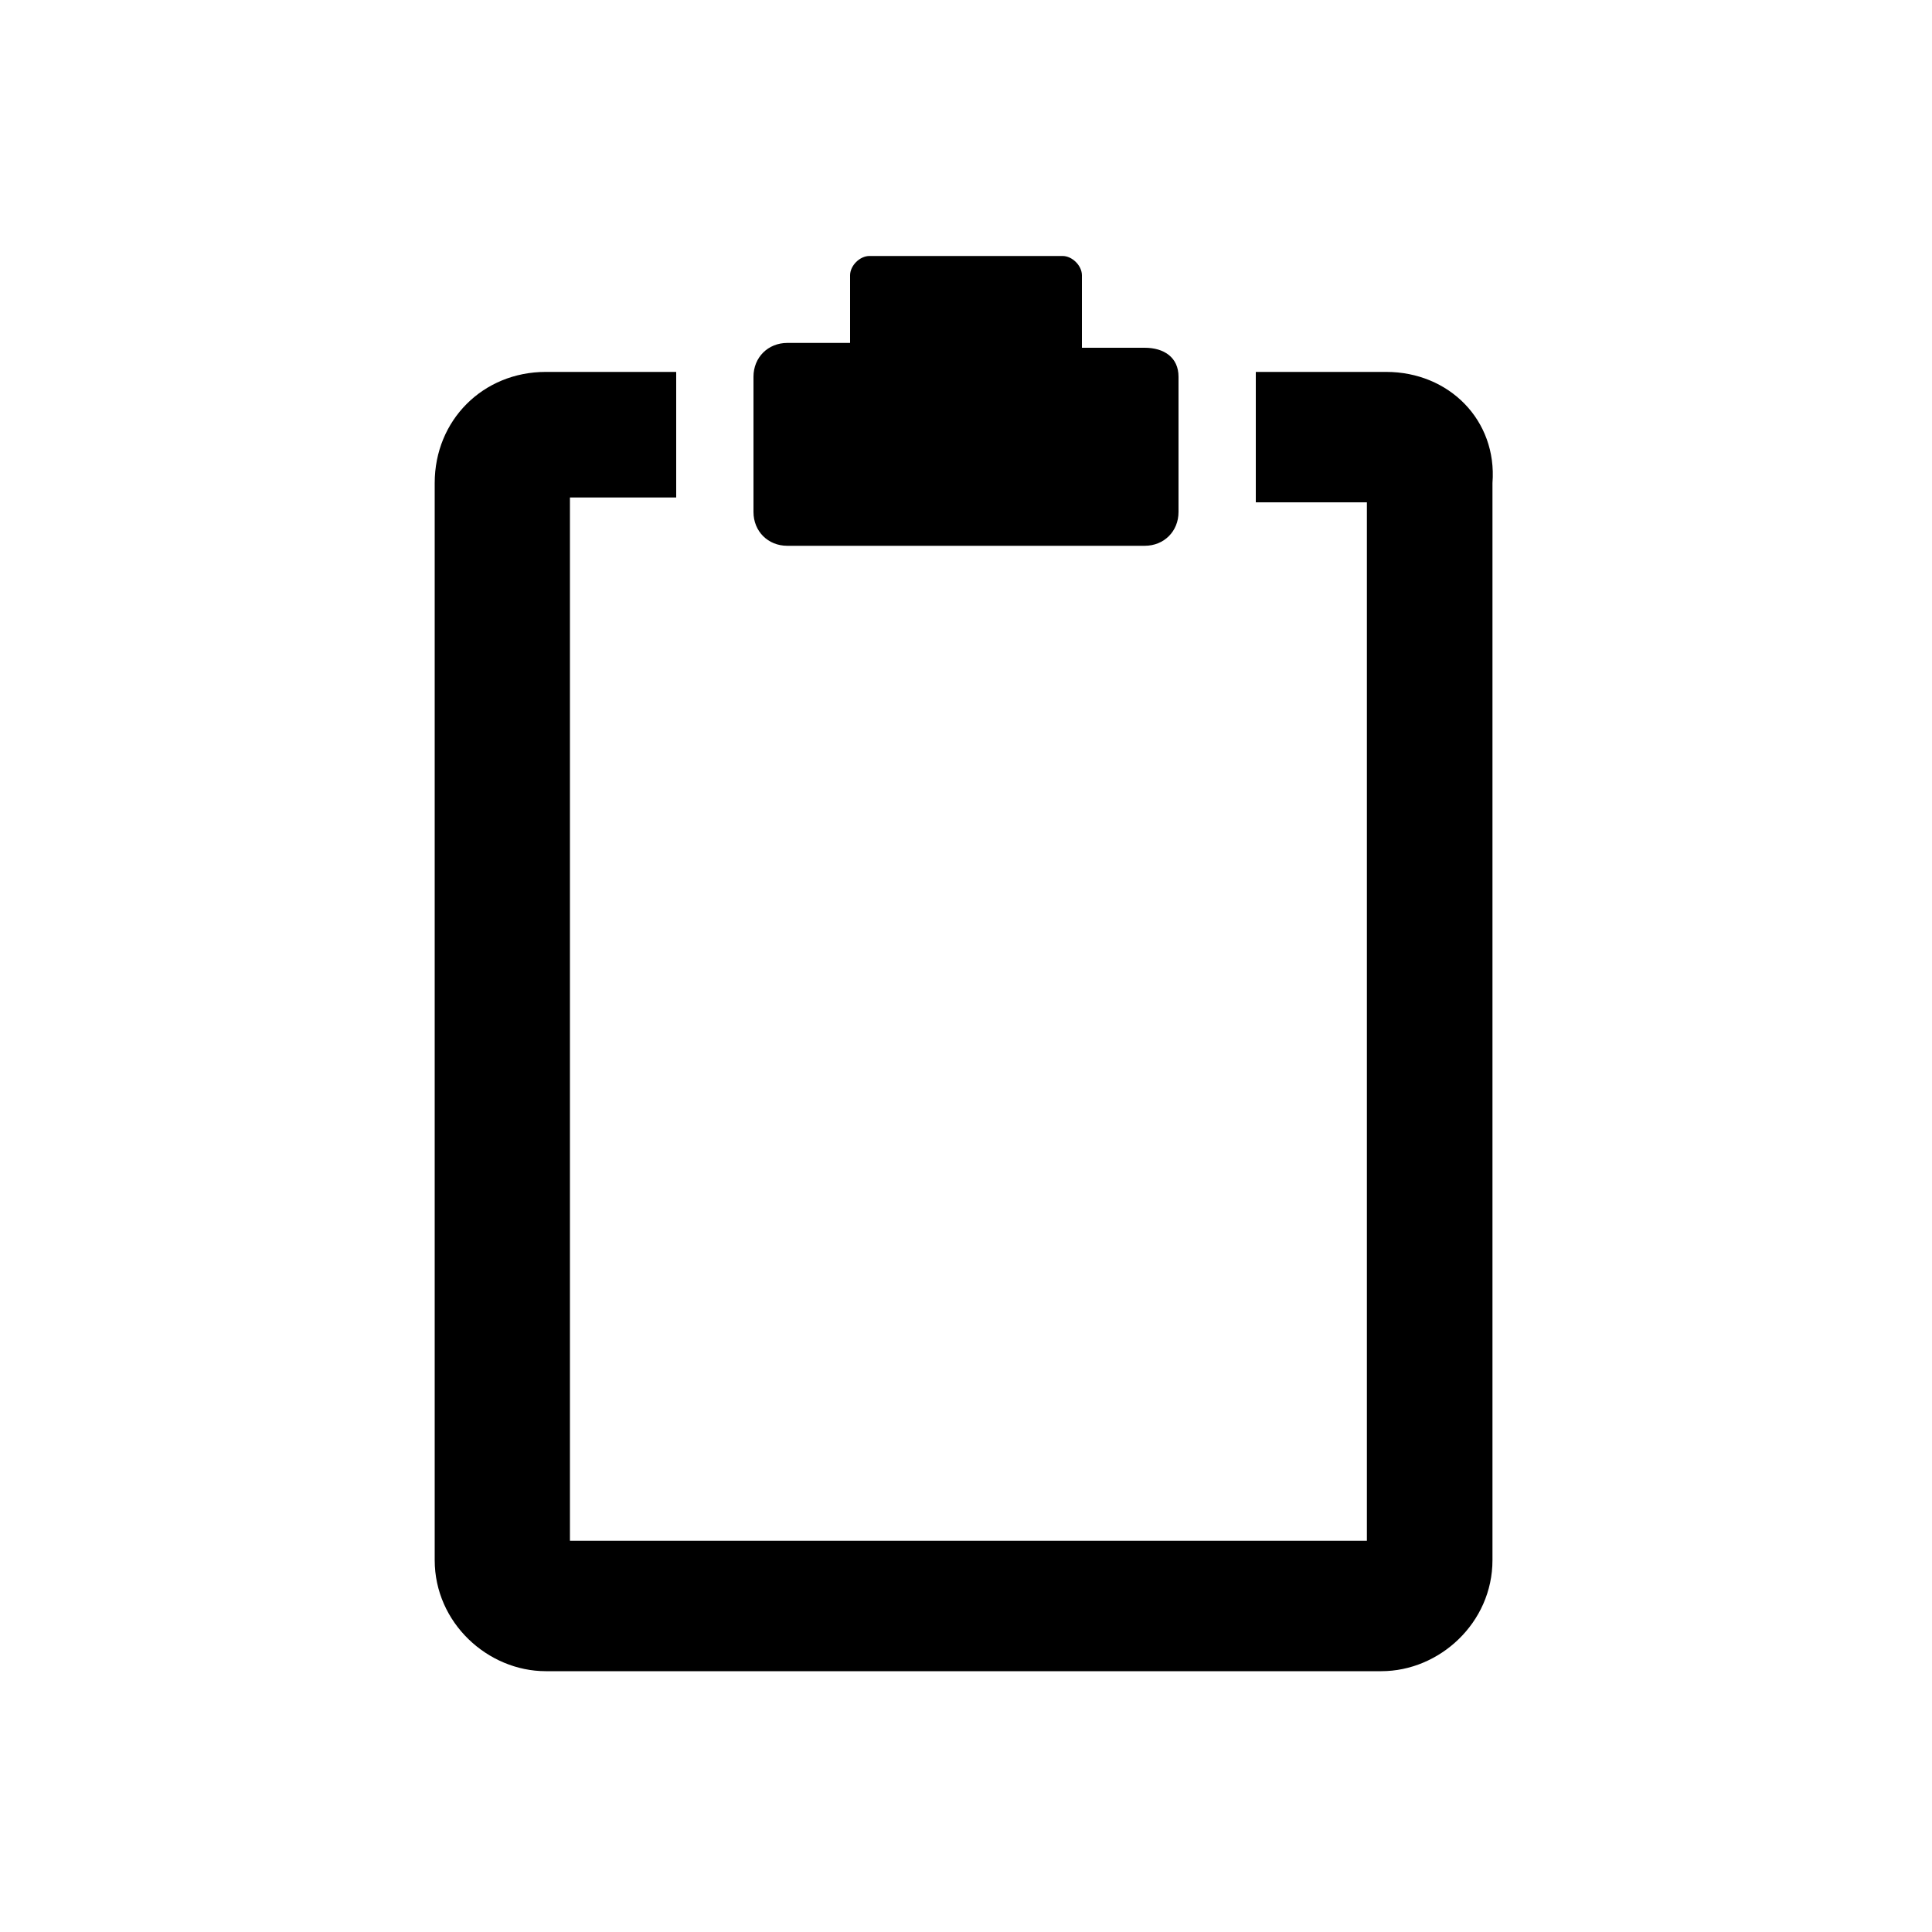 <?xml version="1.0" encoding="utf-8"?>
<!-- Generator: Adobe Illustrator 28.2.0, SVG Export Plug-In . SVG Version: 6.00 Build 0)  -->
<svg version="1.1" xmlns="http://www.w3.org/2000/svg" xmlns:xlink="http://www.w3.org/1999/xlink" x="0px" y="0px"
	 viewBox="0 0 40 40" style="enable-background:new 0 0 40 40;" xml:space="preserve">
<g id="BG">
</g>
<g id="edit-paste">
	<g>
		<path d="M28.7,7.7H26v2.7h2.3v2.2v0.1v2.3v0v16.9v0h-7.9h-0.7h-7.9v0V14.9v0v-2.3v-0.1v-2.2H14V7.7h-2.7C10,7.7,9,8.7,9,10v2.6
			v0.1v2.3v0v17.3c0,1.3,1.1,2.3,2.3,2.3h8.3h0.7h8.3c1.2,0,2.3-1,2.3-2.3V14.9v0v-2.3v-0.1V10C31,8.7,30,7.7,28.7,7.7z"/>
		<path d="M23.7,7.2h-1.3V5.7c0-0.2-0.2-0.4-0.4-0.4H18c-0.2,0-0.4,0.2-0.4,0.4v1.4h-1.3c-0.4,0-0.7,0.3-0.7,0.7v2.8
			c0,0.4,0.3,0.7,0.7,0.7h7.4c0.4,0,0.7-0.3,0.7-0.7V7.8C24.4,7.4,24.1,7.2,23.7,7.2z"/>
	</g>
</g>
</svg>
